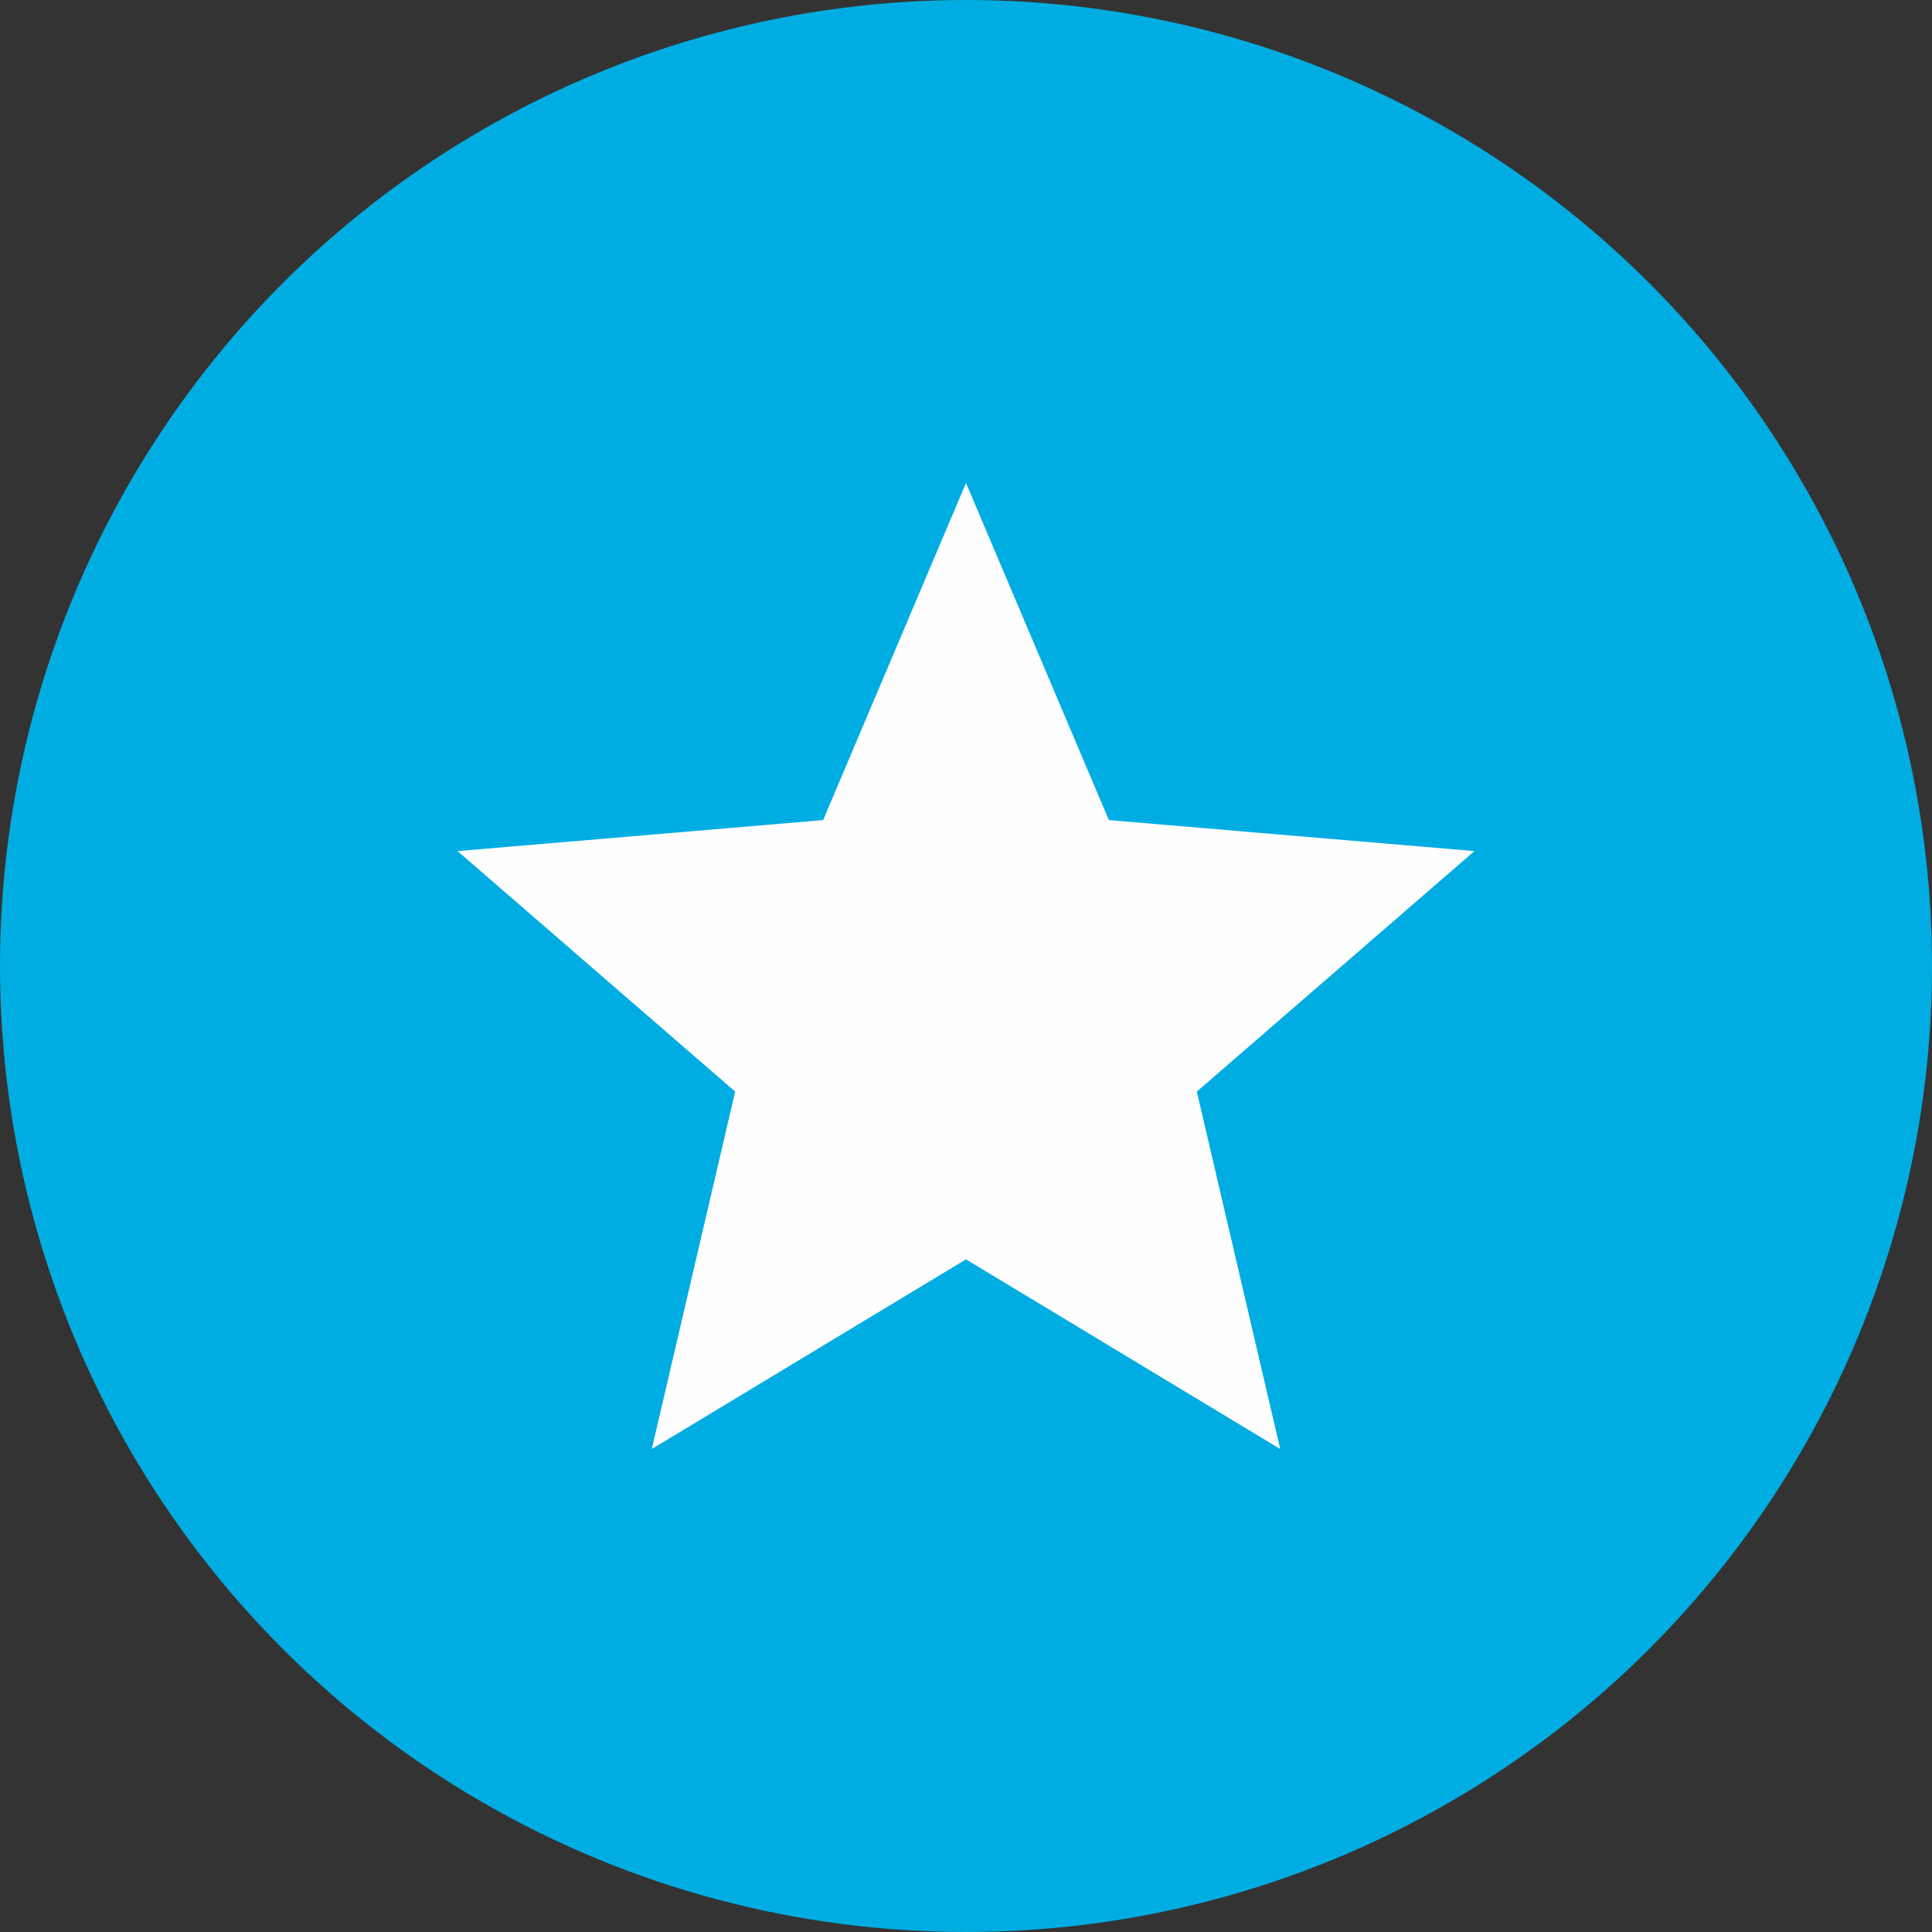 <svg width="76" height="76" viewBox="0 0 76 76" fill="none" xmlns="http://www.w3.org/2000/svg">
<rect x="0" y="0" width="76" height="76" fill="#333333" stroke="none"/>
<circle cx="38" cy="38" r="38" fill="#00ADE2"/>
<path d="M38 49.54L50.36 57L47.08 42.94L58 33.48L43.62 32.26L38 19L32.38 32.26L18 33.48L28.92 42.94L25.64 57L38 49.54Z" fill="#FEFEFE"/>
</svg>
